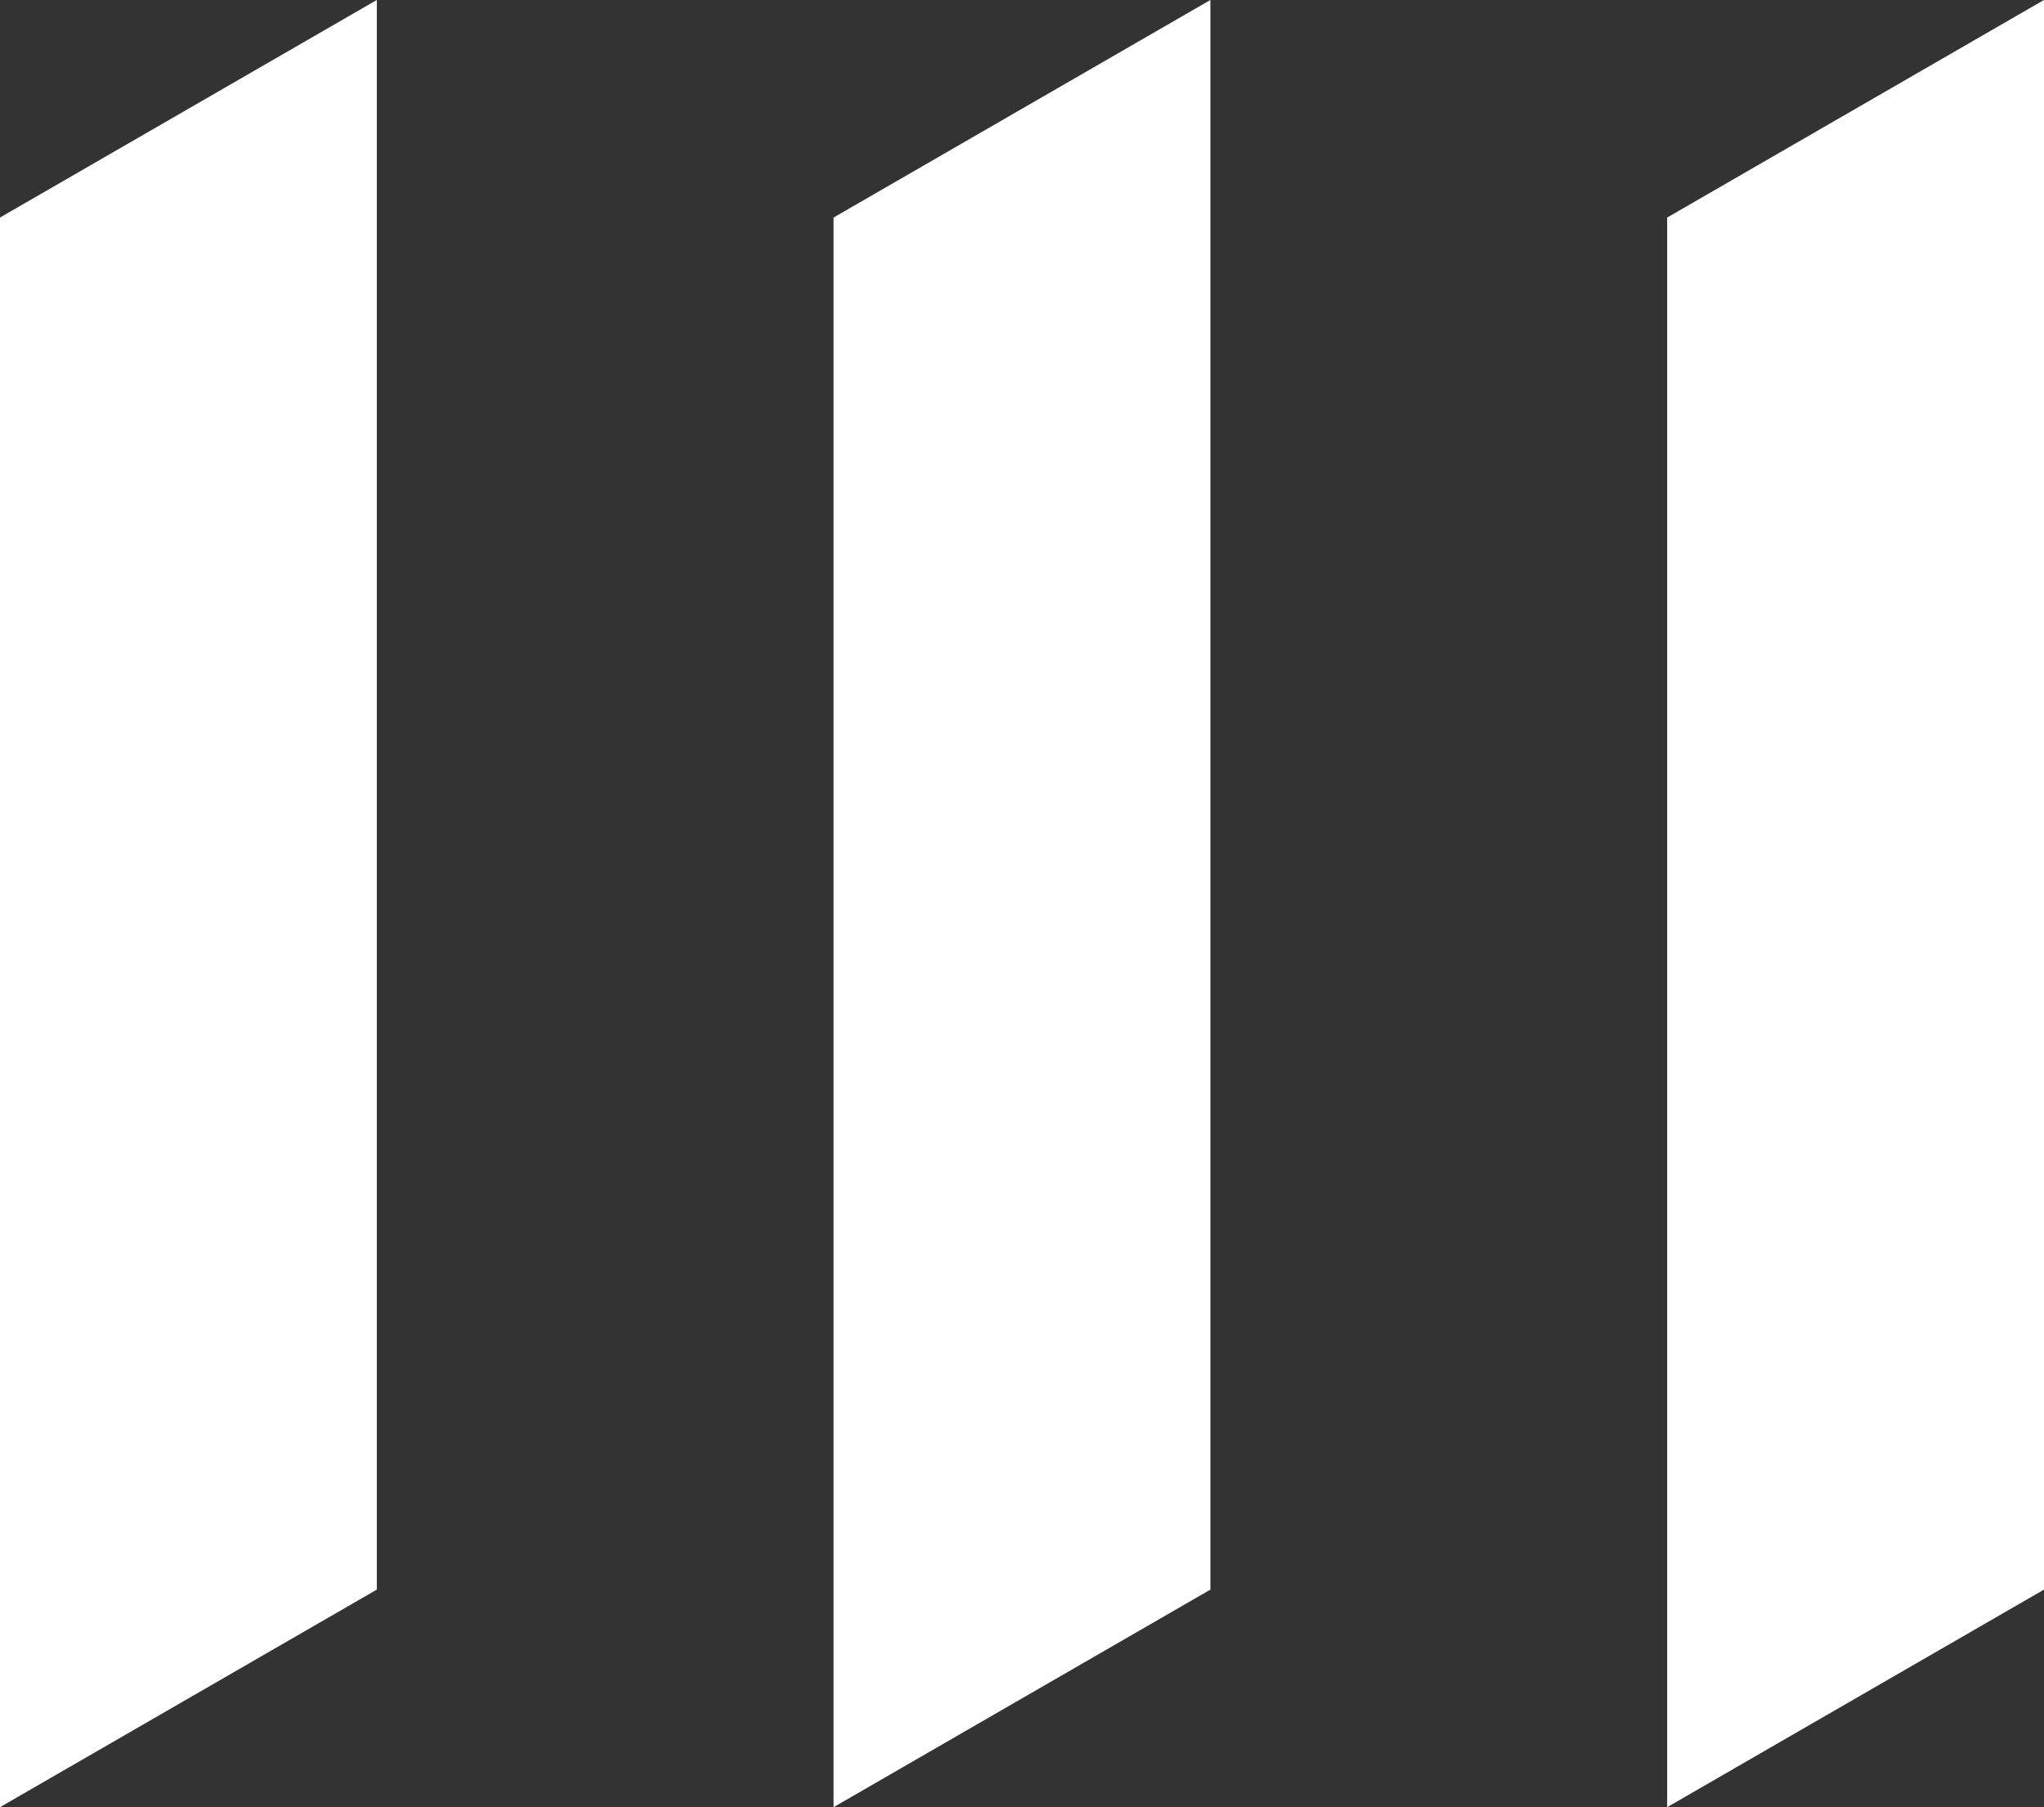 <svg xmlns="http://www.w3.org/2000/svg" width="358.002" height="316.504" viewBox="0 0 358.002 316.504">
  <rect x="0" y="0" width="358.002" height="316.504" fill="#333333" stroke="none"/>
  <g id="Group_4" data-name="Group 4" transform="translate(-3366.999 708.252)">
    <path id="Subtraction_5" data-name="Subtraction 5" d="M-1853.883,184.5h0v-278.4l66-38.105V146.4l-66,38.105Z" transform="translate(5220.882 -576.253)" fill="#fff"/>
    <path id="Subtraction_6" data-name="Subtraction 6" d="M-1853.883,184.5h0v-278.4l66-38.105V146.4l-66,38.105Z" transform="translate(5366.882 -576.253)" fill="#fff"/>
    <path id="Subtraction_7" data-name="Subtraction 7" d="M-1853.883,184.5h0v-278.4l66-38.105V146.4l-66,38.105Z" transform="translate(5512.883 -576.253)" fill="#fff"/>
  </g>
</svg>
